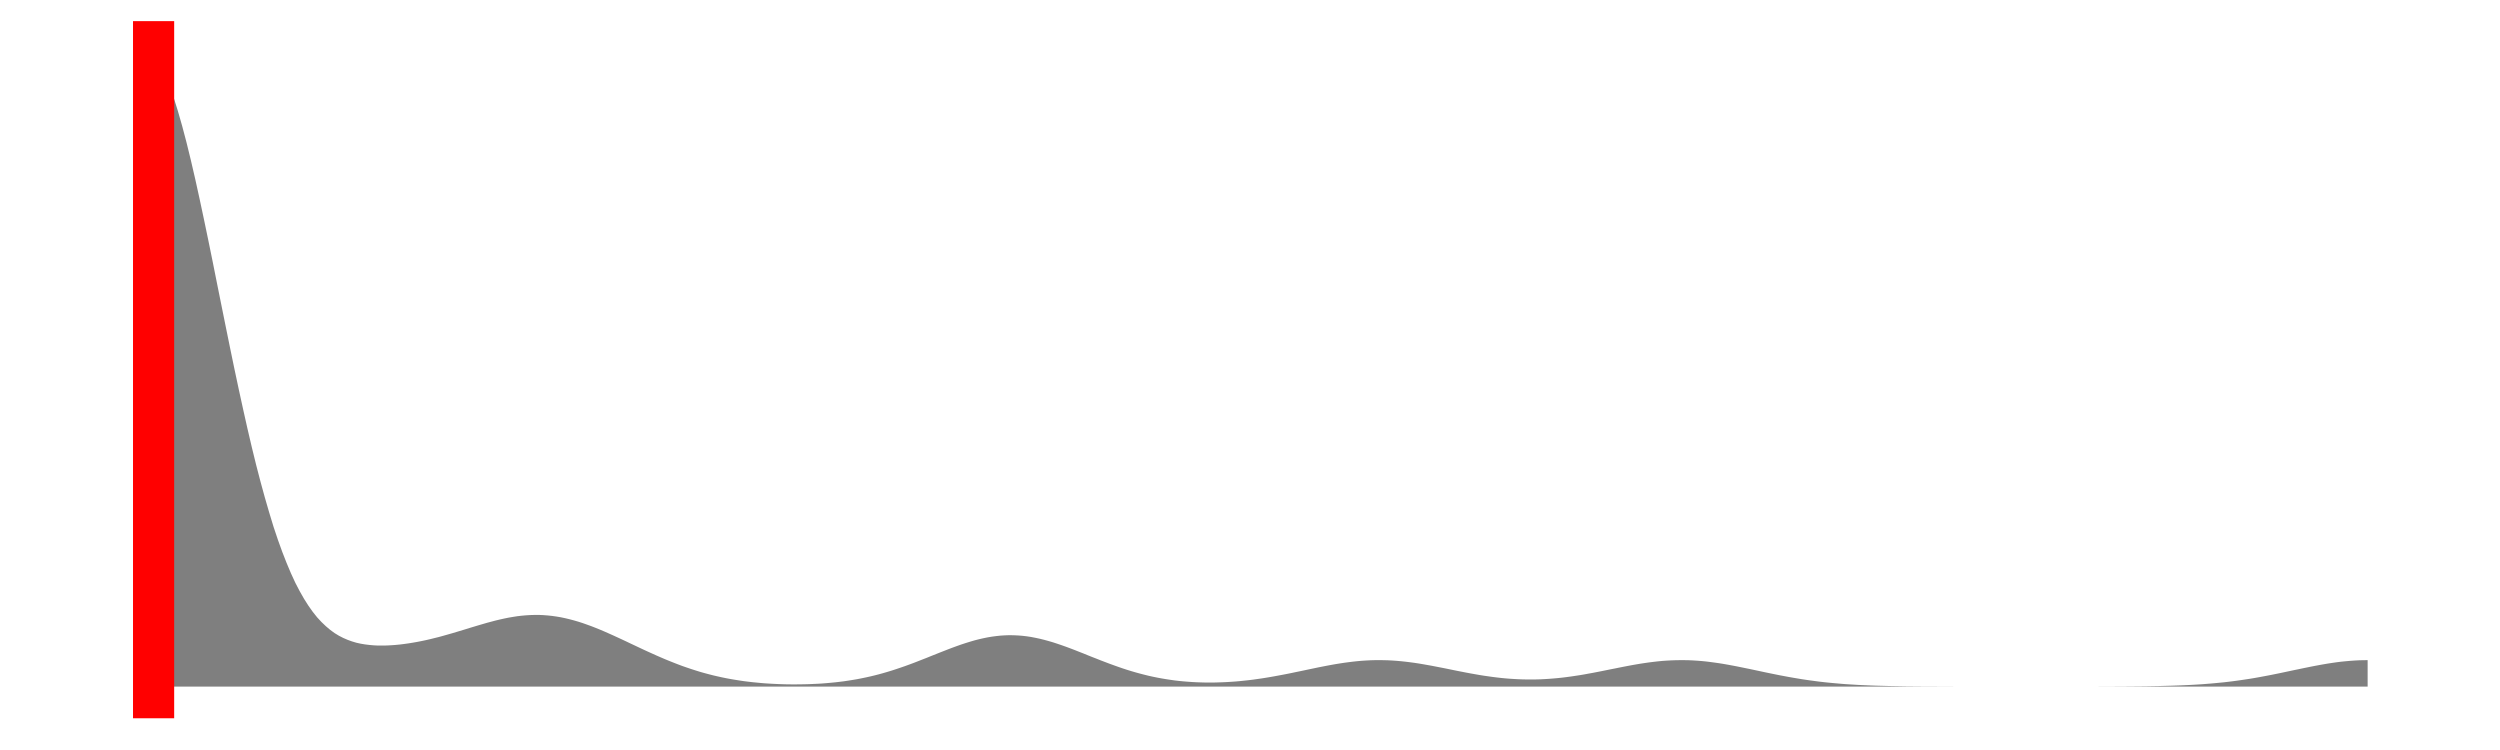 <?xml version='1.0' encoding='UTF-8' ?>
<svg xmlns='http://www.w3.org/2000/svg' xmlns:xlink='http://www.w3.org/1999/xlink' viewBox='0 0 648.00 194.40'>
<defs>
  <style type='text/css'><![CDATA[
    line, polyline, polygon, path, rect, circle {
      fill: none;
      stroke: #000000;
      stroke-linecap: round;
      stroke-linejoin: round;
      stroke-miterlimit: 10.00;
    }
  ]]></style>
</defs>
<rect width='100%' height='100%' style='stroke: none; fill: none;'/>
<rect x='0.00' y='-0' width='648.00' height='194.40' style='stroke-width: 1.07; stroke: none;' />
<defs>
  <clipPath id='cpOC4yMnw2NDIuNTJ8MTg2LjE4fDUuNDg='>
    <rect x='8.22' y='5.48' width='634.30' height='180.70' />
  </clipPath>
</defs>
<rect x='8.22' y='5.48' width='634.30' height='180.70' style='stroke-width: 1.07; stroke: none;' clip-path='url(#cpOC4yMnw2NDIuNTJ8MTg2LjE4fDUuNDg=)' />
<polygon points='37.05,13.69 38.18,13.74 39.31,14.30 40.44,15.50 41.56,17.21 42.69,19.39 43.82,22.01 44.95,25.09 46.08,28.68 47.21,32.63 48.34,36.91 49.46,41.48 50.59,46.36 51.72,51.49 52.85,56.79 53.98,62.22 55.11,67.75 56.23,73.36 57.36,78.97 58.49,84.56 59.62,90.11 60.75,95.57 61.88,100.88 63.01,106.05 64.13,111.05 65.26,115.88 66.39,120.49 67.52,124.84 68.65,128.96 69.78,132.86 70.90,136.54 72.03,139.91 73.16,143.04 74.29,145.93 75.42,148.61 76.55,151.06 77.68,153.23 78.80,155.20 79.93,156.98 81.06,158.58 82.19,160.00 83.32,161.22 84.45,162.30 85.57,163.25 86.70,164.08 87.83,164.77 88.96,165.35 90.09,165.84 91.22,166.25 92.35,166.59 93.47,166.84 94.60,167.03 95.73,167.17 96.86,167.27 97.99,167.33 99.12,167.33 100.24,167.31 101.37,167.25 102.50,167.17 103.63,167.06 104.76,166.92 105.89,166.76 107.01,166.58 108.14,166.38 109.27,166.16 110.40,165.92 111.53,165.66 112.66,165.38 113.79,165.10 114.91,164.79 116.04,164.47 117.17,164.15 118.30,163.81 119.43,163.47 120.56,163.13 121.68,162.78 122.81,162.44 123.94,162.10 125.07,161.77 126.20,161.44 127.33,161.14 128.46,160.84 129.58,160.57 130.71,160.32 131.84,160.09 132.97,159.90 134.10,159.72 135.23,159.59 136.35,159.49 137.48,159.42 138.61,159.39 139.74,159.39 140.87,159.44 142.00,159.53 143.13,159.65 144.25,159.81 145.38,160.00 146.51,160.24 147.64,160.51 148.77,160.81 149.90,161.14 151.02,161.50 152.15,161.90 153.28,162.31 154.41,162.75 155.54,163.21 156.67,163.69 157.80,164.19 158.92,164.69 160.05,165.21 161.18,165.73 162.31,166.26 163.44,166.80 164.57,167.33 165.69,167.86 166.82,168.39 167.95,168.91 169.08,169.42 170.21,169.93 171.34,170.42 172.46,170.90 173.59,171.36 174.72,171.81 175.85,172.25 176.98,172.67 178.11,173.06 179.24,173.44 180.36,173.80 181.49,174.15 182.62,174.47 183.75,174.77 184.88,175.06 186.01,175.32 187.13,175.57 188.26,175.80 189.39,176.01 190.52,176.20 191.65,176.38 192.78,176.55 193.91,176.69 195.03,176.82 196.16,176.93 197.29,177.04 198.42,177.13 199.55,177.20 200.68,177.26 201.80,177.31 202.93,177.35 204.06,177.38 205.19,177.39 206.32,177.39 207.45,177.38 208.58,177.36 209.70,177.33 210.83,177.28 211.96,177.23 213.09,177.16 214.22,177.07 215.35,176.97 216.47,176.86 217.60,176.73 218.73,176.59 219.86,176.42 220.99,176.24 222.12,176.05 223.25,175.83 224.37,175.60 225.50,175.35 226.63,175.08 227.76,174.79 228.89,174.48 230.02,174.15 231.14,173.81 232.27,173.44 233.40,173.06 234.53,172.67 235.66,172.26 236.79,171.84 237.92,171.40 239.04,170.96 240.17,170.52 241.30,170.06 242.43,169.61 243.56,169.16 244.69,168.72 245.81,168.28 246.94,167.85 248.07,167.44 249.20,167.04 250.33,166.67 251.46,166.32 252.58,165.99 253.71,165.70 254.84,165.44 255.97,165.21 257.10,165.02 258.23,164.87 259.36,164.75 260.48,164.68 261.61,164.64 262.74,164.66 263.87,164.71 265.00,164.80 266.13,164.93 267.25,165.10 268.38,165.32 269.51,165.56 270.64,165.84 271.77,166.15 272.90,166.48 274.03,166.85 275.15,167.23 276.28,167.63 277.41,168.05 278.54,168.48 279.67,168.93 280.80,169.37 281.92,169.83 283.05,170.28 284.18,170.72 285.31,171.17 286.44,171.60 287.57,172.03 288.70,172.44 289.82,172.84 290.95,173.23 292.08,173.60 293.21,173.95 294.34,174.28 295.47,174.59 296.59,174.88 297.72,175.16 298.85,175.41 299.98,175.64 301.11,175.85 302.24,176.04 303.37,176.21 304.49,176.37 305.62,176.50 306.75,176.61 307.88,176.70 309.01,176.78 310.14,176.84 311.26,176.88 312.39,176.91 313.52,176.92 314.65,176.91 315.78,176.88 316.91,176.84 318.03,176.79 319.16,176.72 320.29,176.64 321.42,176.54 322.55,176.42 323.68,176.30 324.81,176.16 325.93,176.00 327.06,175.84 328.19,175.66 329.32,175.47 330.45,175.27 331.58,175.06 332.70,174.85 333.83,174.63 334.96,174.40 336.09,174.16 337.22,173.93 338.35,173.69 339.48,173.45 340.60,173.22 341.73,172.98 342.86,172.76 343.99,172.54 345.12,172.33 346.25,172.13 347.37,171.95 348.50,171.78 349.63,171.63 350.76,171.49 351.89,171.37 353.02,171.27 354.15,171.20 355.27,171.14 356.40,171.11 357.53,171.10 358.66,171.12 359.79,171.15 360.92,171.21 362.04,171.29 363.17,171.39 364.30,171.51 365.43,171.65 366.56,171.80 367.69,171.97 368.82,172.16 369.94,172.36 371.07,172.56 372.20,172.78 373.33,173.00 374.46,173.22 375.59,173.45 376.71,173.68 377.84,173.91 378.97,174.13 380.10,174.35 381.23,174.56 382.36,174.76 383.49,174.96 384.61,175.14 385.74,175.30 386.87,175.46 388.00,175.60 389.13,175.73 390.26,175.84 391.38,175.93 392.51,176.00 393.64,176.06 394.77,176.10 395.90,176.12 397.03,176.12 398.15,176.11 399.28,176.08 400.41,176.02 401.54,175.95 402.67,175.86 403.80,175.76 404.93,175.64 406.05,175.50 407.18,175.35 408.31,175.18 409.44,175.01 410.57,174.82 411.70,174.61 412.82,174.41 413.95,174.19 415.08,173.97 416.21,173.74 417.34,173.51 418.47,173.29 419.60,173.06 420.72,172.84 421.85,172.62 422.98,172.41 424.11,172.21 425.24,172.02 426.37,171.85 427.49,171.69 428.62,171.55 429.75,171.42 430.88,171.31 432.01,171.23 433.14,171.17 434.27,171.13 435.39,171.11 436.52,171.11 437.65,171.13 438.78,171.18 439.91,171.25 441.04,171.34 442.16,171.45 443.29,171.59 444.42,171.74 445.55,171.90 446.68,172.08 447.81,172.28 448.94,172.49 450.06,172.70 451.19,172.93 452.32,173.16 453.45,173.39 454.58,173.63 455.71,173.87 456.83,174.11 457.96,174.35 459.09,174.58 460.22,174.81 461.35,175.04 462.48,175.25 463.60,175.46 464.73,175.66 465.86,175.85 466.99,176.04 468.12,176.21 469.25,176.37 470.38,176.52 471.50,176.67 472.63,176.80 473.76,176.92 474.89,177.03 476.02,177.13 477.15,177.23 478.27,177.32 479.40,177.39 480.53,177.46 481.66,177.53 482.79,177.58 483.92,177.63 485.05,177.68 486.17,177.72 487.30,177.75 488.43,177.78 489.56,177.81 490.69,177.83 491.82,177.85 492.94,177.87 494.07,177.89 495.20,177.90 496.33,177.91 497.46,177.92 498.59,177.93 499.72,177.93 500.84,177.94 501.97,177.94 503.10,177.95 504.23,177.95 505.36,177.95 506.49,177.96 507.61,177.96 508.74,177.96 509.87,177.96 511.00,177.96 512.13,177.96 513.26,177.96 514.39,177.96 515.51,177.97 516.64,177.97 517.77,177.97 518.90,177.97 520.03,177.97 521.16,177.97 522.28,177.97 523.41,177.97 524.54,177.97 525.67,177.97 526.80,177.97 527.93,177.97 529.05,177.97 530.18,177.97 531.31,177.97 532.44,177.97 533.57,177.97 534.70,177.97 535.83,177.96 536.95,177.96 538.08,177.96 539.21,177.96 540.34,177.96 541.47,177.96 542.60,177.96 543.72,177.96 544.85,177.95 545.98,177.95 547.11,177.95 548.24,177.94 549.37,177.94 550.50,177.93 551.62,177.92 552.75,177.91 553.88,177.90 555.01,177.89 556.14,177.88 557.27,177.86 558.39,177.84 559.52,177.82 560.65,177.79 561.78,177.76 562.91,177.73 564.04,177.69 565.17,177.65 566.29,177.60 567.42,177.55 568.55,177.49 569.68,177.42 570.81,177.35 571.94,177.26 573.06,177.17 574.19,177.07 575.32,176.96 576.45,176.85 577.58,176.72 578.71,176.58 579.84,176.43 580.96,176.27 582.09,176.10 583.22,175.93 584.35,175.74 585.48,175.54 586.61,175.33 587.73,175.12 588.86,174.90 589.99,174.67 591.12,174.44 592.25,174.20 593.38,173.96 594.51,173.72 595.63,173.49 596.76,173.25 597.89,173.02 599.02,172.79 600.15,172.57 601.28,172.36 602.40,172.16 603.53,171.97 604.66,171.80 605.79,171.64 606.92,171.50 608.05,171.39 609.17,171.29 610.30,171.21 611.43,171.15 612.56,171.12 613.69,171.11 613.69,177.97 612.56,177.97 611.43,177.97 610.30,177.97 609.17,177.97 608.05,177.97 606.92,177.97 605.79,177.97 604.66,177.97 603.53,177.97 602.40,177.97 601.28,177.97 600.15,177.97 599.02,177.97 597.89,177.97 596.76,177.97 595.63,177.97 594.51,177.97 593.38,177.97 592.25,177.97 591.12,177.97 589.99,177.97 588.86,177.97 587.73,177.97 586.61,177.97 585.48,177.97 584.35,177.97 583.22,177.97 582.09,177.97 580.96,177.97 579.84,177.97 578.71,177.97 577.58,177.97 576.45,177.97 575.32,177.97 574.19,177.97 573.06,177.97 571.94,177.97 570.81,177.97 569.68,177.97 568.55,177.97 567.42,177.97 566.29,177.97 565.17,177.97 564.04,177.97 562.91,177.97 561.78,177.97 560.65,177.97 559.52,177.97 558.39,177.97 557.27,177.97 556.14,177.97 555.01,177.97 553.88,177.97 552.75,177.97 551.62,177.97 550.50,177.97 549.37,177.97 548.24,177.97 547.11,177.97 545.98,177.97 544.85,177.97 543.72,177.97 542.60,177.97 541.47,177.97 540.34,177.97 539.21,177.97 538.08,177.97 536.95,177.97 535.83,177.97 534.70,177.97 533.57,177.97 532.44,177.97 531.31,177.97 530.18,177.97 529.05,177.97 527.93,177.97 526.80,177.97 525.67,177.97 524.54,177.97 523.41,177.97 522.28,177.97 521.16,177.97 520.03,177.97 518.90,177.97 517.77,177.97 516.64,177.97 515.51,177.97 514.39,177.97 513.26,177.97 512.13,177.97 511.00,177.97 509.87,177.97 508.74,177.97 507.61,177.97 506.49,177.97 505.36,177.97 504.23,177.97 503.10,177.97 501.97,177.97 500.84,177.97 499.72,177.97 498.59,177.97 497.46,177.97 496.33,177.97 495.20,177.97 494.07,177.97 492.94,177.97 491.82,177.97 490.69,177.97 489.56,177.97 488.43,177.97 487.30,177.97 486.17,177.97 485.05,177.97 483.92,177.97 482.79,177.97 481.66,177.97 480.53,177.97 479.40,177.97 478.27,177.97 477.15,177.97 476.02,177.97 474.89,177.97 473.76,177.97 472.63,177.97 471.50,177.97 470.38,177.97 469.25,177.97 468.12,177.97 466.99,177.97 465.86,177.97 464.73,177.97 463.60,177.97 462.48,177.97 461.35,177.97 460.22,177.97 459.09,177.97 457.96,177.97 456.83,177.97 455.71,177.97 454.58,177.97 453.45,177.97 452.32,177.97 451.19,177.97 450.06,177.97 448.94,177.97 447.81,177.97 446.68,177.97 445.55,177.97 444.42,177.97 443.29,177.97 442.16,177.97 441.04,177.97 439.91,177.97 438.78,177.97 437.65,177.97 436.52,177.97 435.39,177.97 434.27,177.97 433.14,177.97 432.01,177.97 430.88,177.97 429.75,177.97 428.62,177.97 427.49,177.97 426.37,177.97 425.24,177.97 424.11,177.97 422.98,177.97 421.85,177.97 420.72,177.97 419.60,177.97 418.47,177.97 417.34,177.97 416.21,177.97 415.08,177.97 413.95,177.97 412.82,177.97 411.70,177.97 410.57,177.97 409.44,177.97 408.31,177.97 407.18,177.97 406.05,177.97 404.93,177.97 403.80,177.97 402.67,177.97 401.54,177.97 400.41,177.97 399.28,177.97 398.15,177.97 397.03,177.97 395.90,177.97 394.77,177.97 393.64,177.97 392.51,177.97 391.38,177.97 390.26,177.97 389.13,177.97 388.00,177.97 386.87,177.97 385.74,177.97 384.61,177.97 383.49,177.97 382.36,177.97 381.23,177.97 380.10,177.97 378.97,177.97 377.84,177.97 376.71,177.97 375.59,177.97 374.46,177.97 373.33,177.97 372.20,177.97 371.07,177.97 369.94,177.97 368.82,177.97 367.69,177.97 366.56,177.97 365.43,177.97 364.30,177.97 363.17,177.97 362.04,177.97 360.92,177.97 359.79,177.97 358.66,177.97 357.53,177.97 356.40,177.97 355.27,177.97 354.15,177.97 353.02,177.97 351.89,177.97 350.76,177.97 349.63,177.97 348.50,177.97 347.37,177.97 346.25,177.97 345.12,177.97 343.99,177.97 342.86,177.97 341.73,177.97 340.60,177.97 339.48,177.97 338.35,177.97 337.22,177.97 336.09,177.97 334.96,177.97 333.83,177.97 332.70,177.97 331.58,177.97 330.45,177.97 329.32,177.97 328.19,177.97 327.06,177.97 325.93,177.97 324.81,177.97 323.68,177.97 322.55,177.97 321.42,177.97 320.29,177.97 319.16,177.97 318.03,177.97 316.91,177.97 315.78,177.97 314.65,177.97 313.52,177.97 312.39,177.97 311.26,177.97 310.14,177.97 309.01,177.97 307.88,177.97 306.75,177.97 305.62,177.97 304.49,177.97 303.37,177.97 302.24,177.97 301.11,177.97 299.98,177.97 298.85,177.97 297.72,177.97 296.59,177.97 295.47,177.97 294.34,177.97 293.21,177.97 292.08,177.97 290.95,177.97 289.82,177.97 288.70,177.97 287.57,177.97 286.44,177.97 285.31,177.97 284.18,177.97 283.05,177.97 281.92,177.97 280.80,177.97 279.67,177.97 278.54,177.97 277.41,177.97 276.28,177.97 275.15,177.97 274.03,177.97 272.90,177.97 271.77,177.97 270.64,177.97 269.51,177.97 268.38,177.97 267.25,177.97 266.13,177.97 265.00,177.97 263.87,177.97 262.74,177.97 261.61,177.97 260.48,177.97 259.36,177.97 258.23,177.97 257.10,177.97 255.97,177.97 254.84,177.97 253.71,177.97 252.58,177.97 251.46,177.97 250.33,177.97 249.20,177.97 248.07,177.97 246.94,177.97 245.81,177.97 244.69,177.97 243.56,177.97 242.43,177.97 241.30,177.97 240.17,177.97 239.04,177.97 237.92,177.97 236.79,177.97 235.66,177.97 234.53,177.97 233.40,177.97 232.27,177.97 231.14,177.97 230.02,177.97 228.89,177.97 227.76,177.97 226.63,177.97 225.50,177.97 224.37,177.97 223.25,177.97 222.12,177.97 220.99,177.97 219.86,177.97 218.73,177.97 217.60,177.97 216.47,177.97 215.35,177.97 214.22,177.97 213.09,177.97 211.96,177.97 210.83,177.97 209.70,177.97 208.58,177.97 207.45,177.97 206.32,177.97 205.19,177.97 204.06,177.97 202.93,177.97 201.80,177.97 200.68,177.97 199.55,177.97 198.42,177.97 197.29,177.97 196.16,177.97 195.03,177.97 193.91,177.97 192.78,177.97 191.65,177.97 190.52,177.97 189.39,177.97 188.26,177.97 187.13,177.97 186.01,177.97 184.88,177.97 183.75,177.97 182.62,177.97 181.49,177.97 180.36,177.97 179.24,177.97 178.11,177.97 176.98,177.97 175.85,177.97 174.72,177.97 173.59,177.97 172.46,177.97 171.34,177.97 170.21,177.97 169.08,177.97 167.95,177.97 166.82,177.97 165.69,177.97 164.57,177.97 163.44,177.97 162.31,177.97 161.18,177.97 160.05,177.97 158.92,177.97 157.80,177.97 156.67,177.97 155.54,177.97 154.41,177.97 153.28,177.97 152.15,177.97 151.02,177.97 149.90,177.97 148.77,177.97 147.64,177.97 146.51,177.97 145.38,177.97 144.25,177.97 143.13,177.97 142.00,177.97 140.87,177.97 139.74,177.97 138.61,177.97 137.48,177.97 136.35,177.97 135.23,177.97 134.10,177.97 132.97,177.97 131.84,177.97 130.71,177.97 129.58,177.97 128.46,177.97 127.33,177.97 126.20,177.97 125.07,177.97 123.94,177.97 122.81,177.97 121.68,177.97 120.56,177.97 119.43,177.97 118.30,177.97 117.17,177.97 116.04,177.97 114.91,177.97 113.79,177.97 112.66,177.97 111.53,177.97 110.40,177.97 109.27,177.97 108.14,177.97 107.01,177.97 105.89,177.97 104.76,177.97 103.63,177.97 102.50,177.97 101.37,177.97 100.24,177.97 99.12,177.97 97.99,177.97 96.86,177.97 95.73,177.97 94.60,177.97 93.47,177.97 92.35,177.97 91.22,177.97 90.09,177.97 88.96,177.97 87.83,177.97 86.70,177.97 85.57,177.97 84.45,177.97 83.32,177.97 82.19,177.97 81.06,177.97 79.93,177.97 78.80,177.97 77.68,177.97 76.55,177.97 75.42,177.97 74.29,177.97 73.16,177.97 72.03,177.97 70.90,177.97 69.78,177.97 68.65,177.97 67.52,177.97 66.39,177.97 65.26,177.97 64.13,177.97 63.01,177.97 61.88,177.97 60.75,177.97 59.62,177.97 58.49,177.97 57.36,177.97 56.23,177.97 55.11,177.97 53.98,177.97 52.85,177.97 51.72,177.97 50.59,177.97 49.46,177.97 48.34,177.97 47.21,177.97 46.08,177.97 44.95,177.97 43.82,177.97 42.69,177.97 41.56,177.97 40.44,177.97 39.31,177.97 38.18,177.97 37.05,177.97 ' style='stroke-width: 0.00; stroke: none; fill: #000000; fill-opacity: 0.50;' clip-path='url(#cpOC4yMnw2NDIuNTJ8MTg2LjE4fDUuNDg=)' />
<polyline points='37.05,13.69 38.18,13.74 39.31,14.30 40.44,15.50 41.56,17.21 42.69,19.39 43.82,22.01 44.95,25.09 46.08,28.68 47.21,32.63 48.34,36.91 49.46,41.48 50.59,46.36 51.72,51.49 52.85,56.79 53.98,62.22 55.11,67.75 56.23,73.36 57.36,78.97 58.49,84.56 59.62,90.11 60.75,95.57 61.88,100.88 63.01,106.05 64.13,111.05 65.26,115.88 66.39,120.49 67.52,124.84 68.65,128.96 69.78,132.86 70.90,136.54 72.03,139.91 73.16,143.04 74.29,145.93 75.42,148.61 76.55,151.06 77.68,153.23 78.80,155.20 79.93,156.98 81.06,158.58 82.19,160.00 83.32,161.22 84.45,162.30 85.57,163.25 86.70,164.08 87.83,164.77 88.96,165.35 90.09,165.84 91.22,166.25 92.35,166.59 93.47,166.84 94.60,167.03 95.73,167.17 96.86,167.27 97.99,167.33 99.12,167.33 100.24,167.31 101.37,167.25 102.50,167.17 103.63,167.06 104.76,166.92 105.89,166.76 107.01,166.58 108.14,166.38 109.27,166.16 110.40,165.92 111.53,165.66 112.66,165.38 113.79,165.10 114.91,164.79 116.04,164.47 117.17,164.15 118.30,163.81 119.43,163.47 120.56,163.13 121.68,162.78 122.81,162.44 123.94,162.10 125.07,161.77 126.20,161.44 127.33,161.14 128.46,160.84 129.58,160.57 130.71,160.32 131.84,160.09 132.97,159.90 134.10,159.72 135.23,159.59 136.35,159.49 137.48,159.42 138.61,159.39 139.74,159.39 140.87,159.44 142.00,159.53 143.13,159.65 144.25,159.81 145.38,160.00 146.51,160.24 147.64,160.51 148.77,160.81 149.90,161.14 151.02,161.50 152.15,161.90 153.28,162.31 154.41,162.75 155.54,163.21 156.67,163.69 157.80,164.19 158.92,164.69 160.05,165.21 161.18,165.73 162.31,166.26 163.44,166.80 164.57,167.33 165.69,167.86 166.82,168.39 167.95,168.91 169.08,169.42 170.21,169.93 171.34,170.42 172.46,170.90 173.59,171.36 174.72,171.81 175.85,172.25 176.98,172.67 178.11,173.06 179.24,173.44 180.36,173.80 181.49,174.15 182.62,174.47 183.75,174.77 184.88,175.06 186.01,175.32 187.13,175.57 188.26,175.80 189.39,176.01 190.52,176.20 191.65,176.38 192.78,176.55 193.91,176.69 195.03,176.82 196.16,176.93 197.29,177.04 198.42,177.13 199.55,177.20 200.68,177.26 201.80,177.31 202.93,177.35 204.06,177.38 205.19,177.39 206.32,177.39 207.45,177.38 208.58,177.36 209.70,177.33 210.83,177.28 211.96,177.23 213.09,177.16 214.22,177.07 215.35,176.97 216.47,176.86 217.60,176.73 218.73,176.59 219.86,176.42 220.99,176.24 222.12,176.05 223.25,175.83 224.37,175.60 225.50,175.35 226.63,175.08 227.76,174.79 228.89,174.48 230.02,174.15 231.14,173.81 232.27,173.44 233.40,173.06 234.53,172.67 235.66,172.26 236.79,171.84 237.92,171.40 239.04,170.96 240.17,170.52 241.30,170.06 242.43,169.61 243.56,169.16 244.69,168.72 245.81,168.28 246.94,167.85 248.07,167.44 249.20,167.04 250.33,166.67 251.46,166.32 252.58,165.99 253.71,165.70 254.84,165.44 255.97,165.21 257.10,165.02 258.23,164.87 259.36,164.75 260.48,164.68 261.61,164.64 262.74,164.66 263.87,164.71 265.00,164.80 266.13,164.93 267.25,165.10 268.38,165.32 269.51,165.56 270.64,165.84 271.77,166.15 272.90,166.48 274.03,166.85 275.15,167.23 276.28,167.63 277.41,168.05 278.54,168.48 279.67,168.93 280.80,169.37 281.92,169.83 283.05,170.28 284.18,170.72 285.31,171.17 286.44,171.60 287.57,172.03 288.70,172.44 289.82,172.84 290.95,173.23 292.08,173.60 293.21,173.95 294.34,174.28 295.47,174.59 296.59,174.88 297.72,175.16 298.85,175.41 299.98,175.64 301.11,175.85 302.24,176.04 303.37,176.21 304.49,176.37 305.62,176.50 306.75,176.61 307.88,176.70 309.01,176.78 310.14,176.84 311.26,176.88 312.39,176.91 313.52,176.92 314.65,176.91 315.78,176.88 316.91,176.84 318.03,176.79 319.16,176.72 320.29,176.64 321.42,176.54 322.55,176.42 323.68,176.30 324.81,176.16 325.93,176.00 327.06,175.84 328.19,175.66 329.32,175.47 330.45,175.27 331.58,175.06 332.70,174.85 333.83,174.63 334.96,174.40 336.09,174.16 337.22,173.93 338.35,173.69 339.48,173.45 340.60,173.22 341.73,172.98 342.86,172.76 343.99,172.54 345.12,172.33 346.25,172.13 347.37,171.95 348.50,171.78 349.63,171.63 350.76,171.49 351.89,171.37 353.02,171.27 354.15,171.20 355.27,171.14 356.40,171.11 357.53,171.10 358.66,171.12 359.79,171.15 360.92,171.21 362.04,171.29 363.17,171.39 364.30,171.51 365.43,171.65 366.56,171.80 367.69,171.97 368.82,172.16 369.94,172.36 371.07,172.56 372.20,172.78 373.33,173.00 374.46,173.22 375.59,173.45 376.71,173.68 377.84,173.91 378.97,174.13 380.10,174.35 381.23,174.56 382.36,174.76 383.49,174.96 384.61,175.14 385.74,175.30 386.87,175.46 388.00,175.60 389.13,175.73 390.26,175.84 391.38,175.93 392.51,176.00 393.64,176.06 394.77,176.10 395.90,176.12 397.03,176.12 398.15,176.11 399.28,176.08 400.41,176.02 401.54,175.95 402.67,175.86 403.80,175.76 404.93,175.64 406.05,175.50 407.18,175.35 408.31,175.18 409.44,175.01 410.57,174.82 411.70,174.61 412.82,174.41 413.95,174.19 415.08,173.97 416.21,173.74 417.34,173.51 418.47,173.29 419.60,173.06 420.72,172.84 421.85,172.62 422.98,172.41 424.11,172.21 425.24,172.02 426.37,171.85 427.49,171.69 428.62,171.55 429.75,171.42 430.88,171.31 432.01,171.23 433.14,171.17 434.27,171.13 435.39,171.11 436.52,171.11 437.65,171.13 438.78,171.18 439.91,171.25 441.04,171.34 442.16,171.45 443.29,171.59 444.42,171.74 445.55,171.90 446.68,172.08 447.81,172.28 448.94,172.49 450.06,172.70 451.19,172.93 452.32,173.16 453.45,173.39 454.58,173.63 455.71,173.87 456.83,174.11 457.96,174.35 459.09,174.58 460.22,174.81 461.35,175.04 462.48,175.25 463.60,175.46 464.73,175.66 465.86,175.85 466.99,176.04 468.12,176.21 469.25,176.37 470.38,176.52 471.50,176.67 472.63,176.80 473.76,176.92 474.89,177.03 476.02,177.13 477.15,177.23 478.27,177.32 479.40,177.39 480.53,177.46 481.66,177.53 482.79,177.58 483.92,177.63 485.05,177.68 486.17,177.72 487.30,177.75 488.43,177.78 489.56,177.81 490.69,177.83 491.82,177.85 492.94,177.87 494.07,177.89 495.20,177.90 496.33,177.91 497.46,177.92 498.59,177.93 499.72,177.93 500.84,177.94 501.97,177.94 503.10,177.95 504.23,177.95 505.36,177.95 506.49,177.96 507.61,177.96 508.74,177.96 509.87,177.96 511.00,177.96 512.13,177.96 513.26,177.96 514.39,177.96 515.51,177.97 516.64,177.97 517.77,177.97 518.90,177.97 520.03,177.97 521.16,177.97 522.28,177.97 523.41,177.97 524.54,177.97 525.67,177.97 526.80,177.97 527.93,177.97 529.05,177.97 530.18,177.97 531.31,177.97 532.44,177.97 533.57,177.97 534.70,177.97 535.83,177.96 536.95,177.96 538.08,177.96 539.21,177.96 540.34,177.96 541.47,177.96 542.60,177.96 543.72,177.96 544.85,177.95 545.98,177.95 547.11,177.95 548.24,177.94 549.37,177.94 550.50,177.93 551.62,177.92 552.75,177.91 553.88,177.90 555.01,177.89 556.14,177.88 557.27,177.86 558.39,177.84 559.52,177.82 560.65,177.79 561.78,177.76 562.91,177.73 564.04,177.69 565.17,177.65 566.29,177.60 567.42,177.55 568.55,177.49 569.68,177.42 570.81,177.35 571.94,177.26 573.06,177.17 574.19,177.07 575.32,176.96 576.45,176.85 577.58,176.72 578.71,176.58 579.84,176.43 580.96,176.27 582.09,176.10 583.22,175.93 584.35,175.74 585.48,175.54 586.61,175.33 587.73,175.12 588.86,174.90 589.99,174.67 591.12,174.44 592.25,174.20 593.38,173.96 594.51,173.72 595.63,173.49 596.76,173.25 597.89,173.02 599.02,172.79 600.15,172.57 601.28,172.36 602.40,172.16 603.53,171.97 604.66,171.80 605.79,171.64 606.92,171.50 608.05,171.39 609.17,171.29 610.30,171.21 611.43,171.15 612.56,171.12 613.69,171.11 ' style='stroke-width: 1.07; stroke: none;' clip-path='url(#cpOC4yMnw2NDIuNTJ8MTg2LjE4fDUuNDg=)' />
<line x1='39.81' y1='186.18' x2='39.81' y2='5.48' style='stroke-width: 10.67; stroke: #FF0000; stroke-linecap: butt;' clip-path='url(#cpOC4yMnw2NDIuNTJ8MTg2LjE4fDUuNDg=)' />
<defs>
  <clipPath id='cpMC4wMHw2NDguMDB8MTk0LjQwfDAuMDA='>
    <rect x='0.00' y='0.00' width='648.00' height='194.40' />
  </clipPath>
</defs>
</svg>
